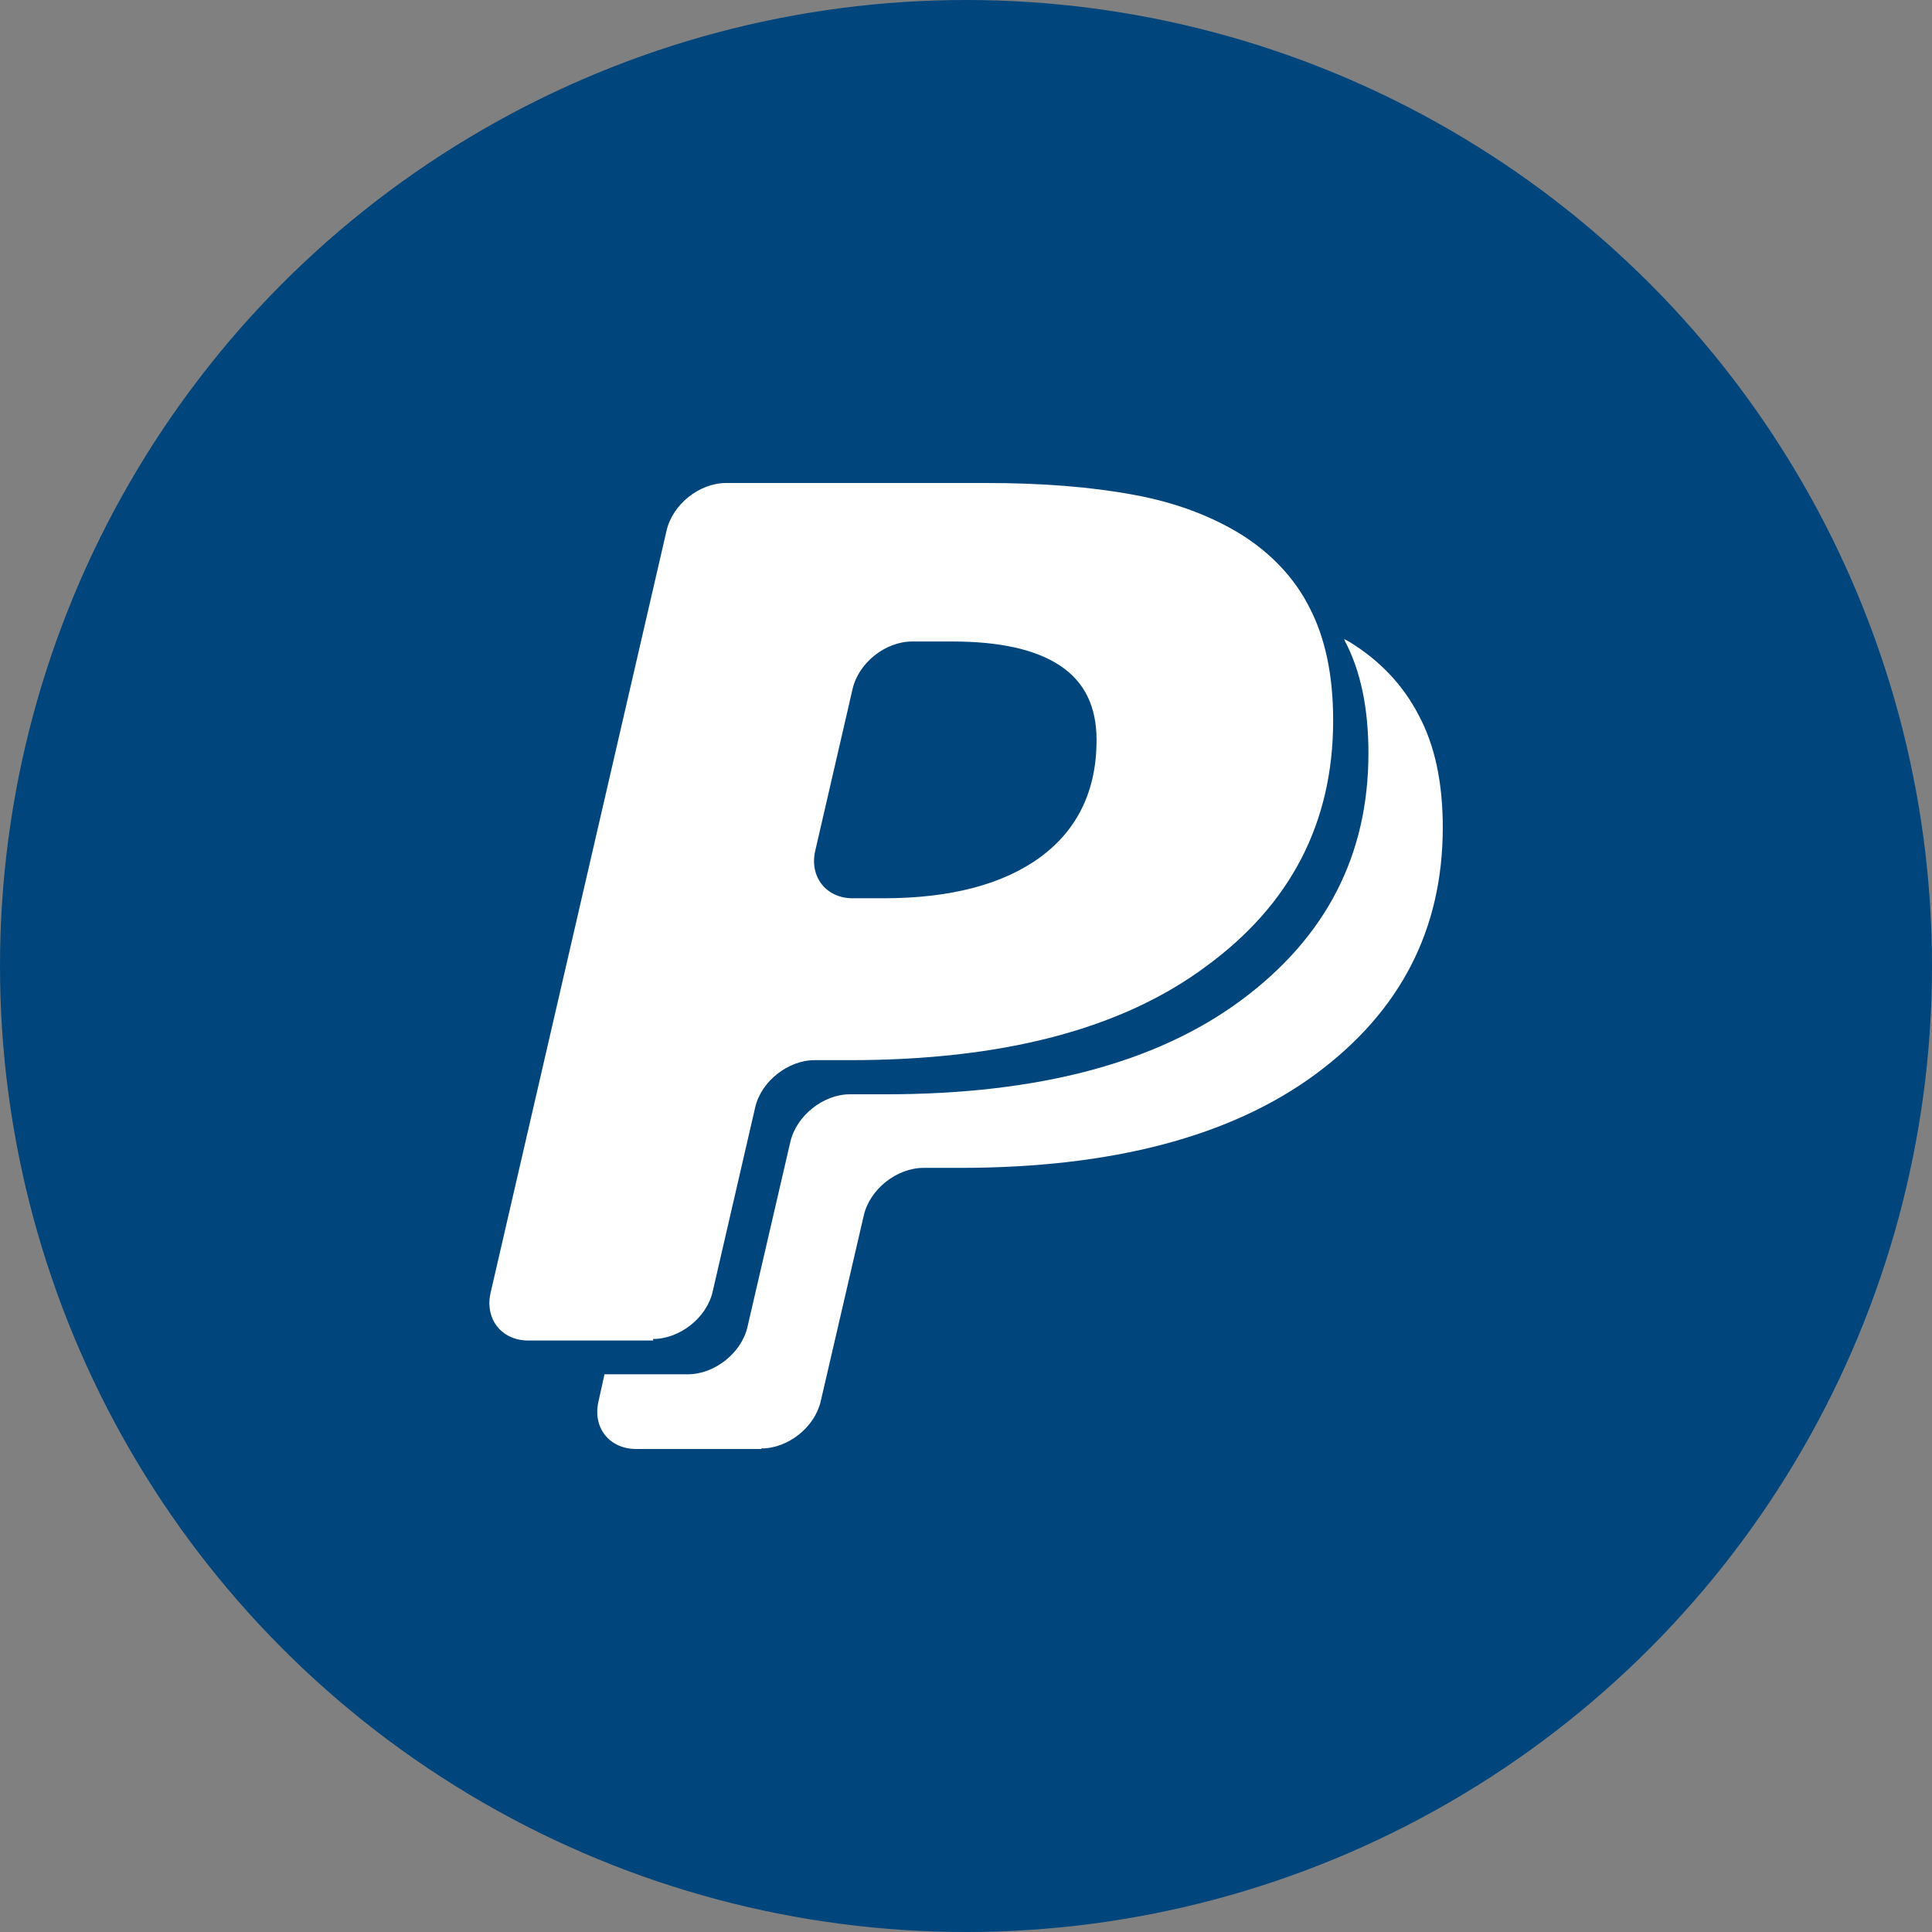 <svg xmlns="http://www.w3.org/2000/svg" viewBox="0 0 1024 1024" style="enable-background:new 0 0 1024 1024" xml:space="preserve">
   <rect x="0" y="0" width="1024" height="1024" fill="#808080" stroke="none"/>
   <circle cx="512" cy="512" r="512" style="fill:#00457c"/>
   <path d="M403.4 768h-66.2c-14.2 0-23.2-11.3-20-25.2l3.2-14.4h44.2c14.2 0 28.5-11.4 31.6-25.2l22.7-98c3.2-13.8 17.4-25.2 31.6-25.2h18.8c80.8 0 143.7-16.6 188.6-49.9 44.9-33.3 67.4-76.8 67.4-130.9 0-24-4.2-43.8-12.5-59.5 0-.3-.3-.7-.3-1l2.9 1.6c16 9.9 28.2 22.7 36.5 38.7 8.6 16 12.8 35.8 12.8 59.5 0 54.1-22.4 97.6-67.5 130.9-44.8 33-107.8 49.6-188.5 49.6h-19.2c-14.1 0-28.5 11.2-31.7 25.3L435 742.7c-3.2 13.8-17.3 25-31.4 25l-.2.3zm-57.1-57.5H280c-14.1 0-23.1-11.3-20-25.2l93.3-404.1c3.2-13.9 17.4-25.2 31.6-25.2h137.9c29.8 0 55.7 2.1 77.8 6.2 22.1 4 41 11.1 57.3 21.1 15.7 9.9 28.2 22.9 36.2 38.8 8.3 16 12.5 35.8 12.5 59.7 0 54.1-22.4 97.6-67.5 130.5-44.8 33.3-107.9 49.6-188.5 49.6h-18.8c-14.1 0-28.3 11.2-31.5 24.9l-22.6 97.9c-3.2 13.8-17.4 25-31.7 25l.3.8zM505.1 340h-21.6c-14.2 0-28.4 11.3-31.6 25.1l-19.8 85.8c-3.2 13.8 5.8 25.2 19.8 25.2h16.3c35.5 0 63.4-7.3 83.2-21.8 19.8-14.6 29.8-35.3 29.8-62.1 0-17.7-6.4-30.8-19.2-39.3-12.8-8.6-32-12.9-57.3-12.9h.4z" style="fill:#fff"/>
</svg>
